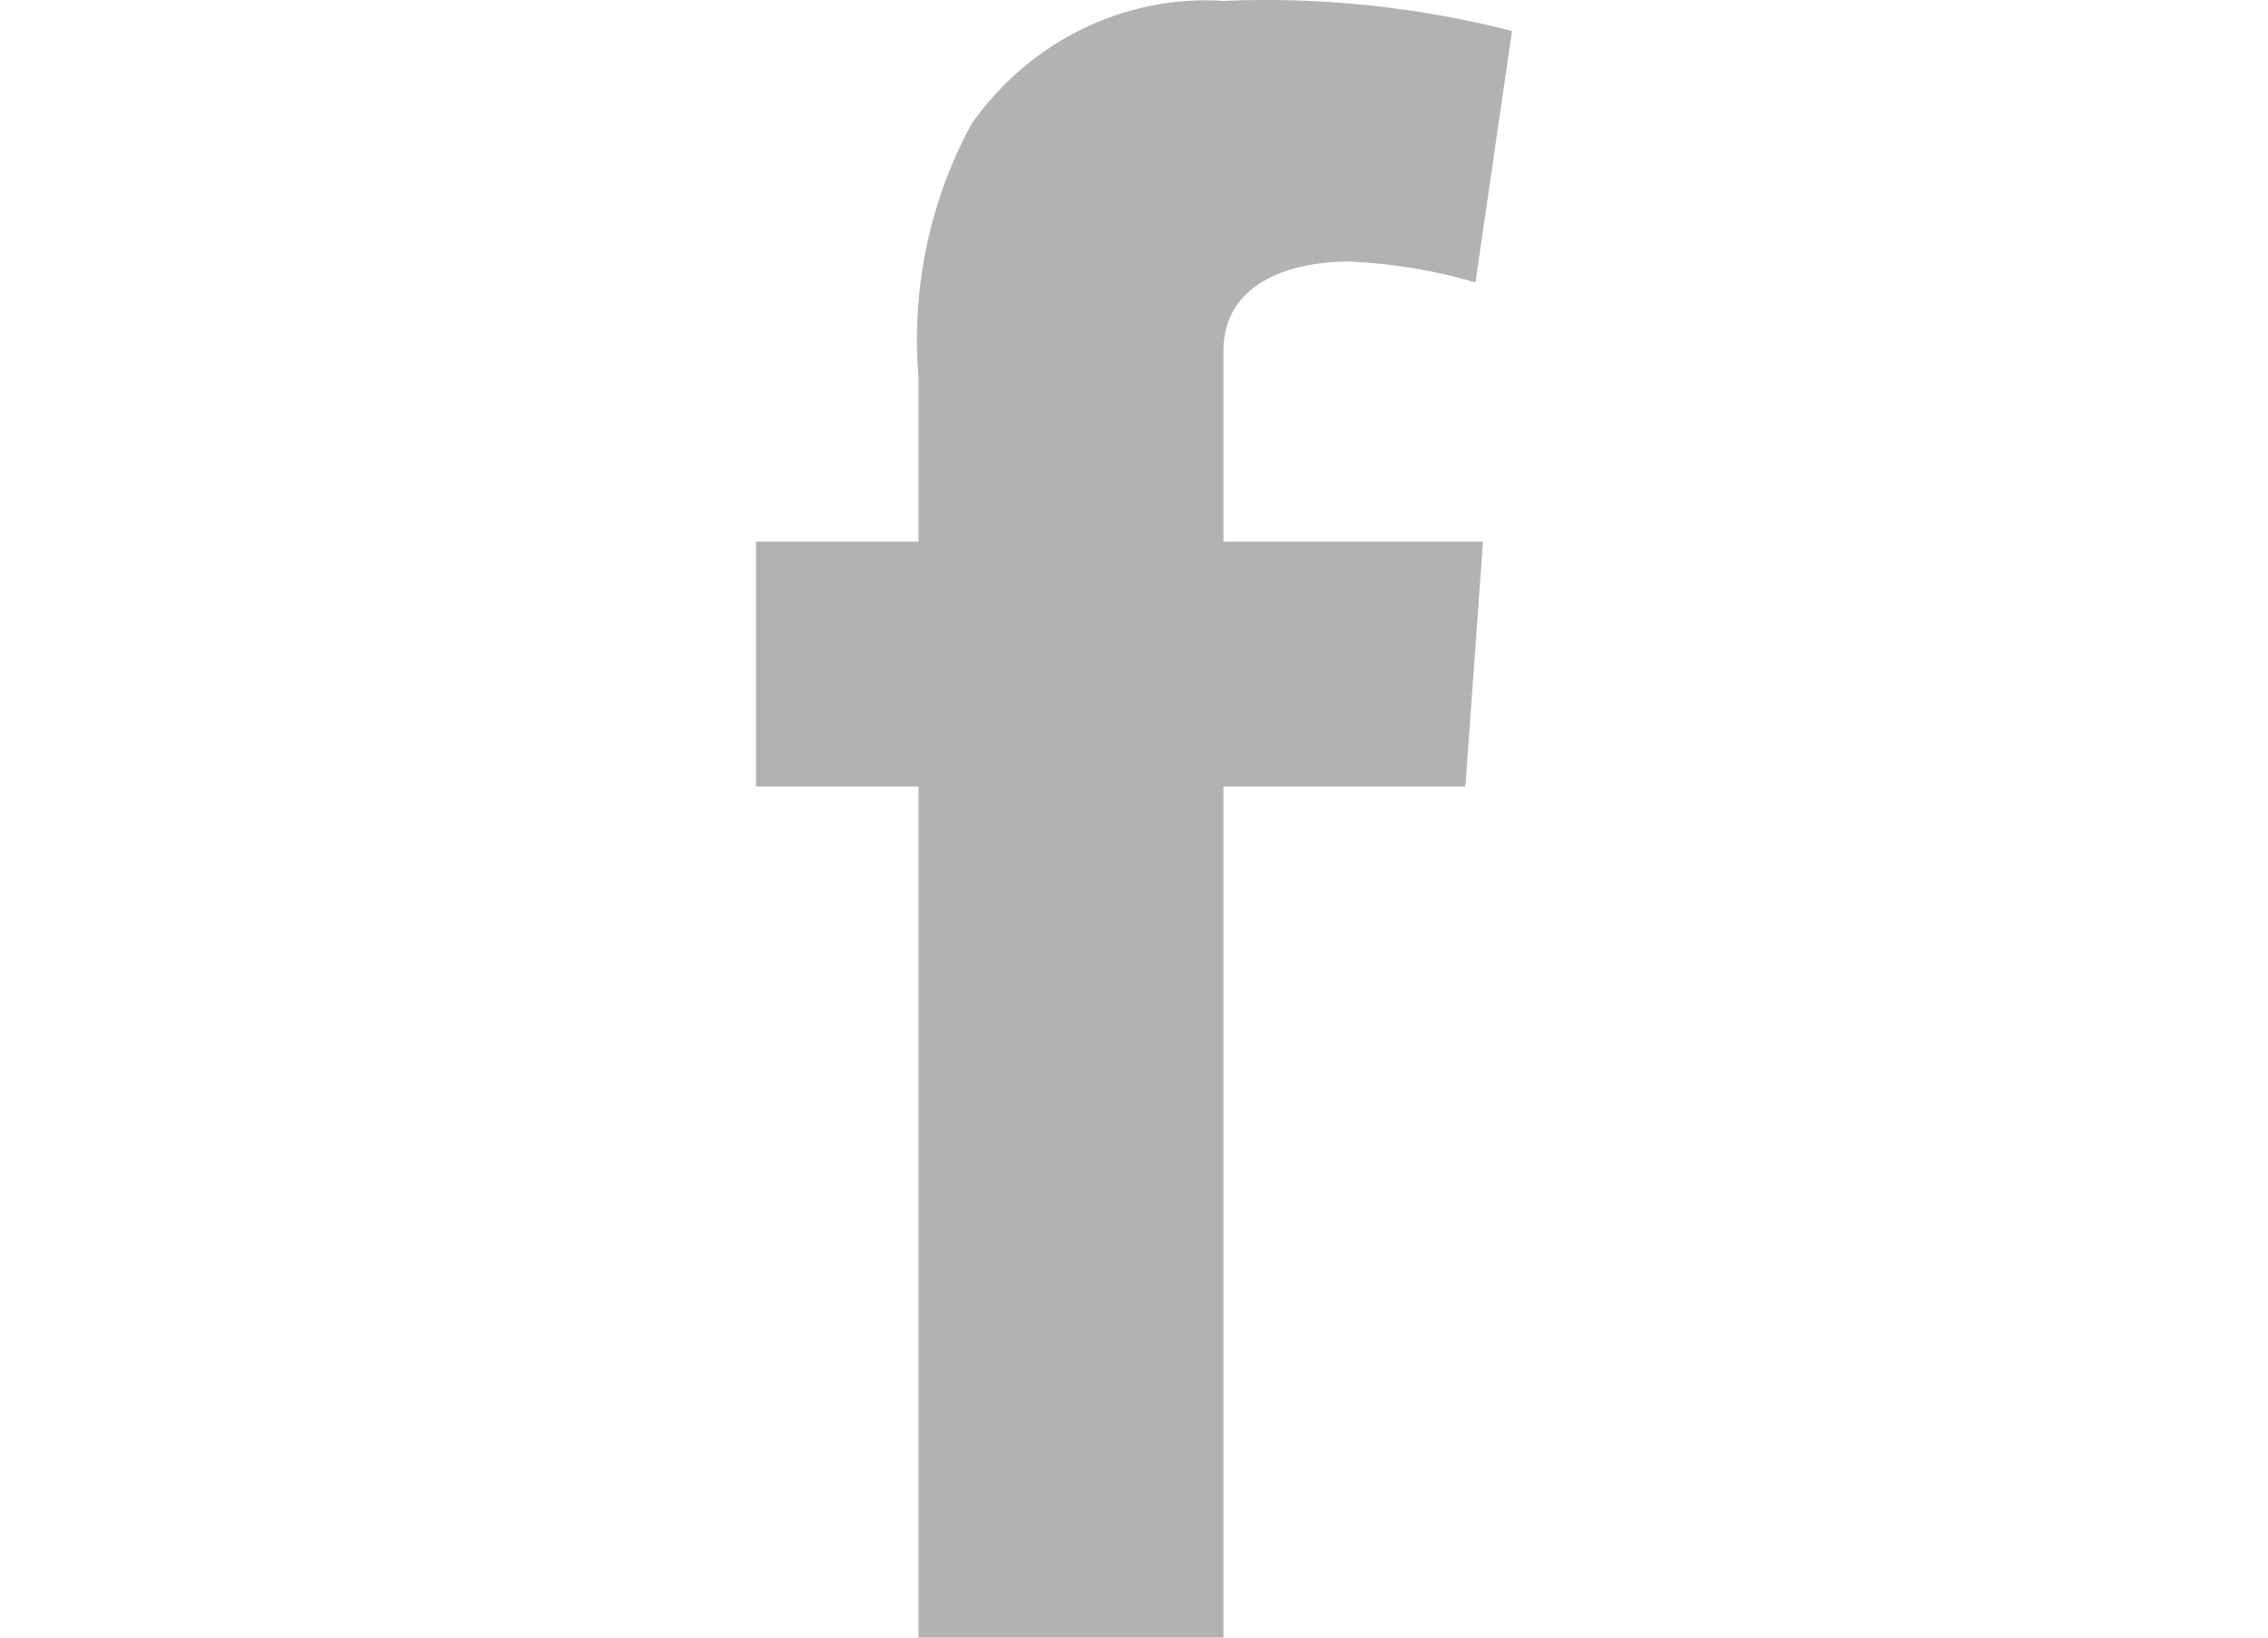 <?xml version="1.0" encoding="UTF-8"?>
<svg viewBox="0 0 18 13" version="1.1" xmlns="http://www.w3.org/2000/svg" xmlns:xlink="http://www.w3.org/1999/xlink">
    <!-- Generator: Sketch 44 (41411) - http://www.bohemiancoding.com/sketch -->
    <title>social/facebook</title>
    <desc>Created with Sketch.</desc>
    <defs></defs>
    <g id="Symbols" stroke="none" stroke-width="1" fill="none" fill-rule="evenodd">
        <g id="social/facebook" fill="#B3B2B2">
            <path d="M6,4.3 L7.29,4.3 L7.29,3.001 C7.231,2.3 7.377,1.597 7.71,0.984 C8.173,0.325 8.927,-0.043 9.71,0.007 C10.48,-0.026 11.251,0.054 12,0.246 L11.71,2.242 C11.384,2.146 11.048,2.091 10.71,2.076 C10.21,2.076 9.71,2.263 9.71,2.783 L9.71,4.3 L11.77,4.3 L11.63,6.244 L9.71,6.244 L9.71,13 L7.29,13 L7.29,6.244 L6,6.244 L6,4.3 Z" id="Shape"></path>
        </g>
    </g>
</svg>